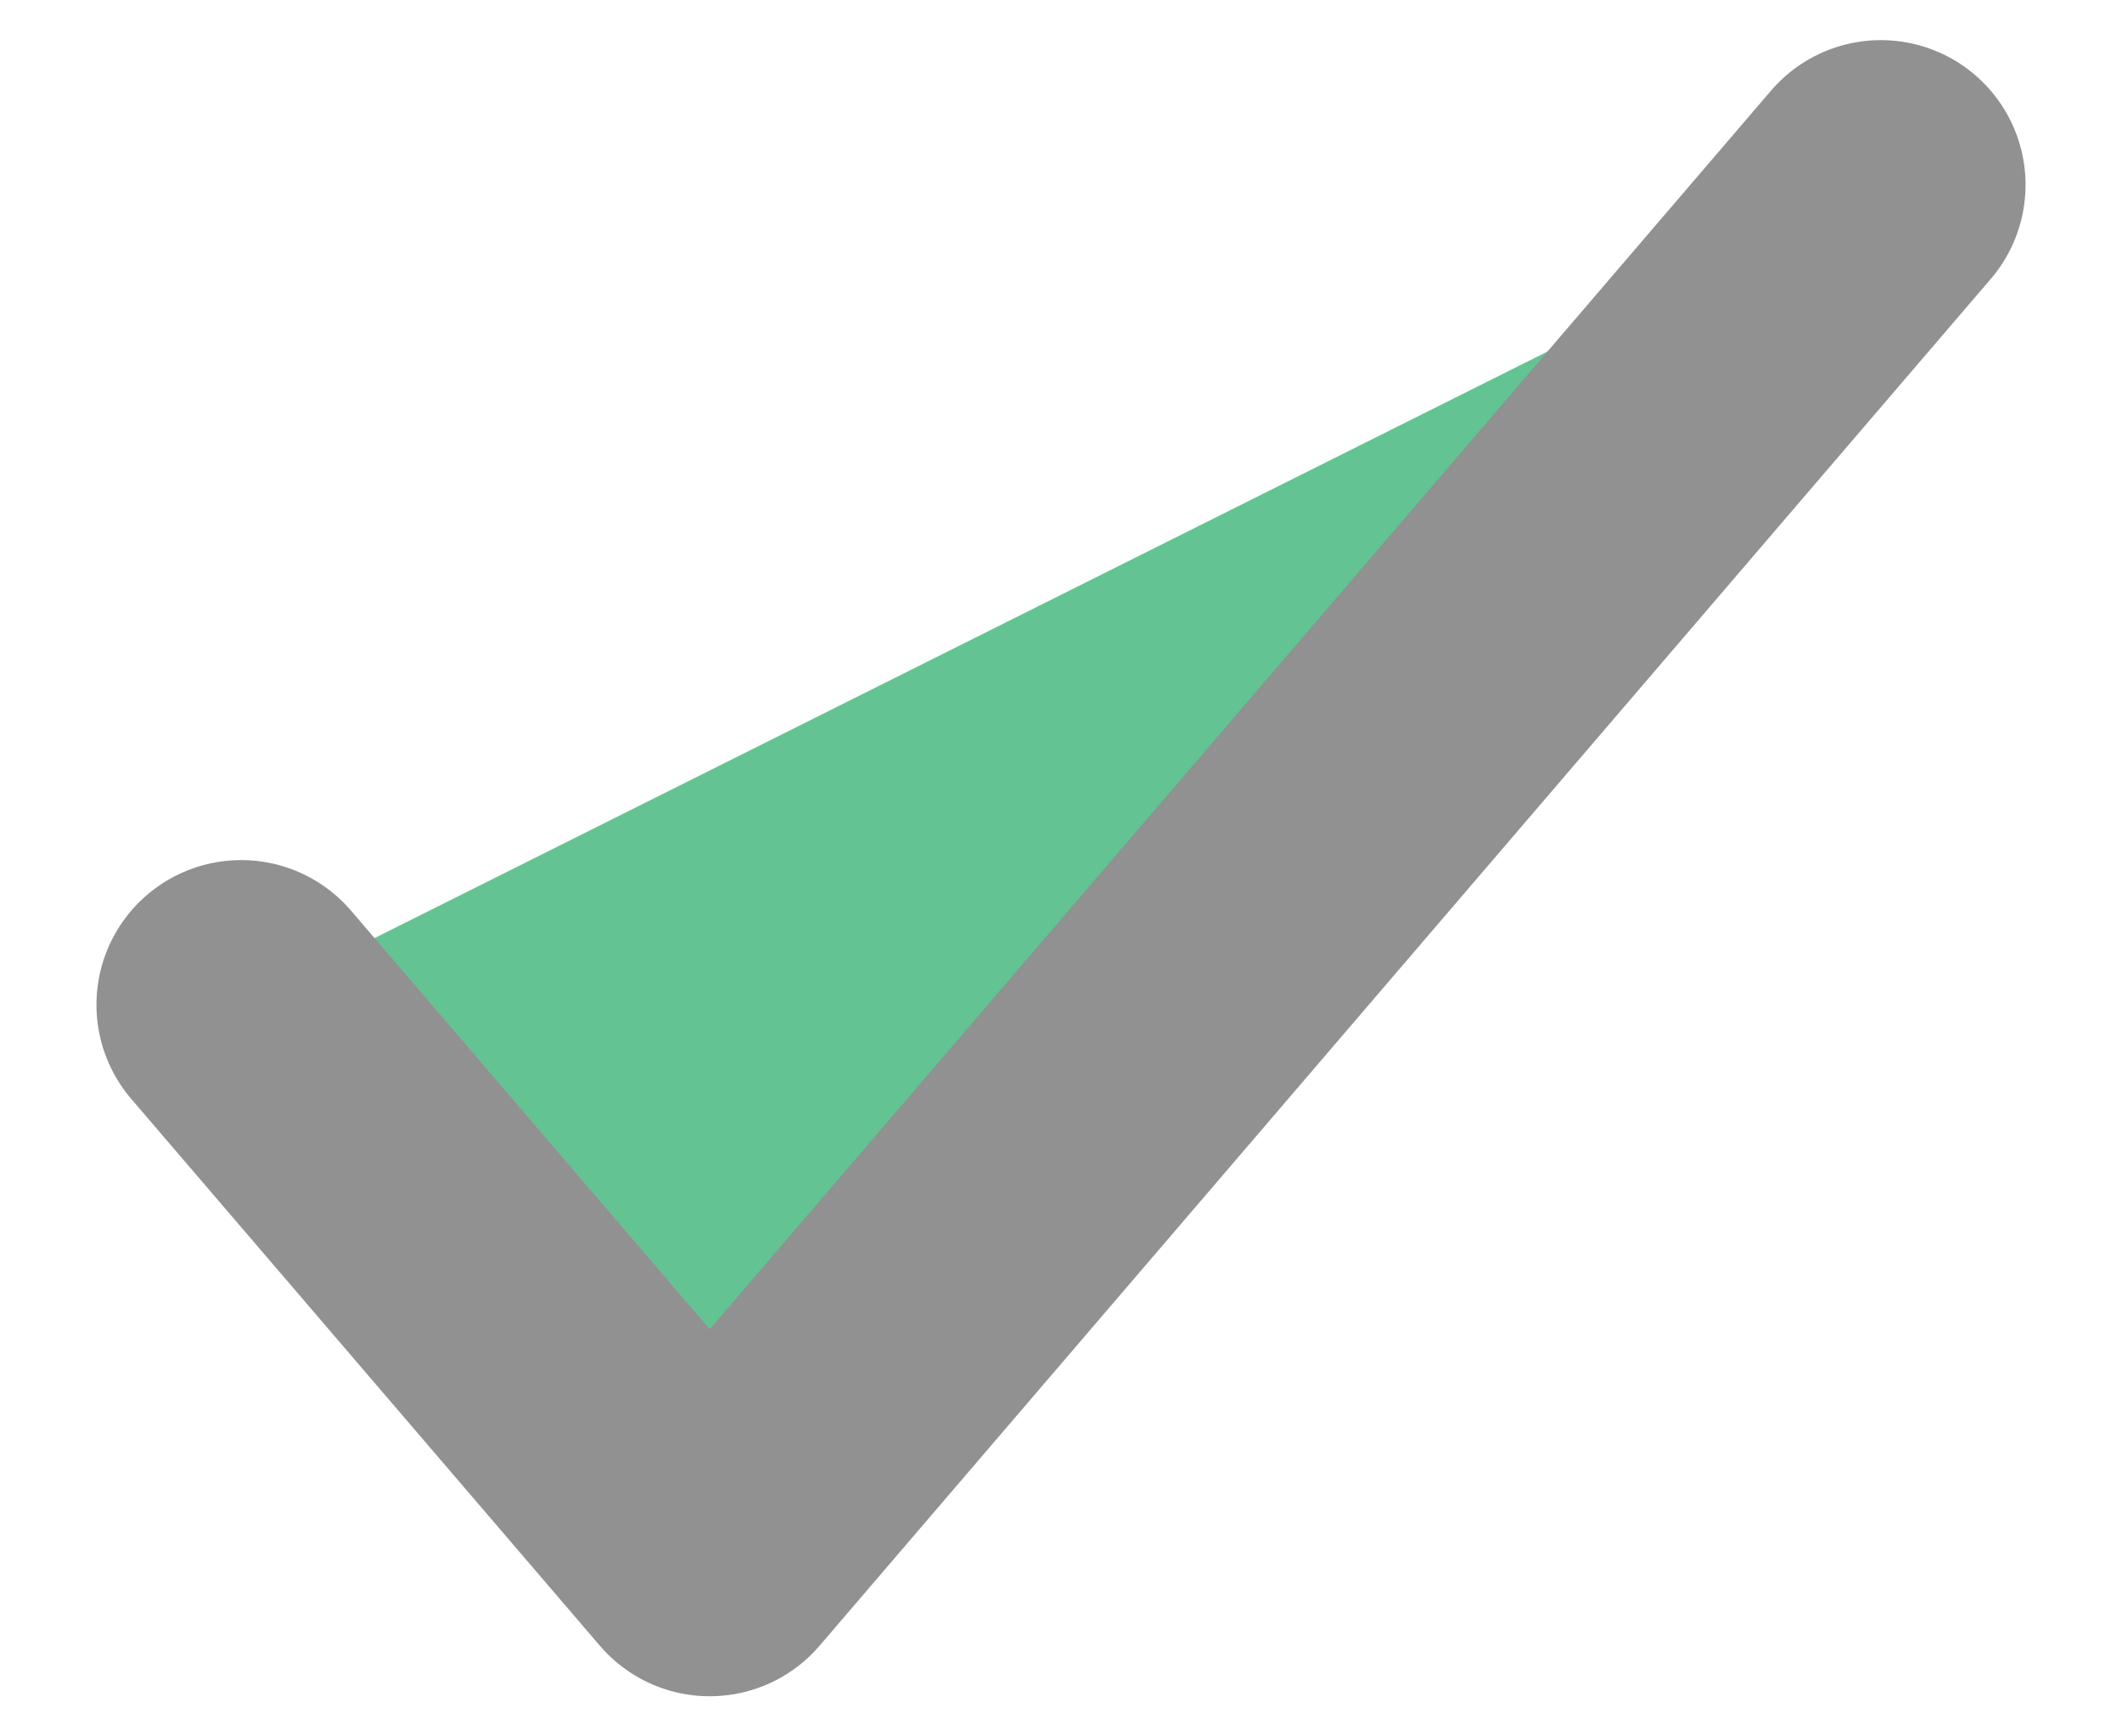 <svg width="11" height="9" viewBox="0 0 11 9" fill="none" xmlns="http://www.w3.org/2000/svg">
<path d="M9.75 0.958L3.679 8.042L1.25 5.208" stroke="#919191" stroke-width="1.5" stroke-linecap="round" stroke-linejoin="round" fill="#63C393"/>
</svg>
